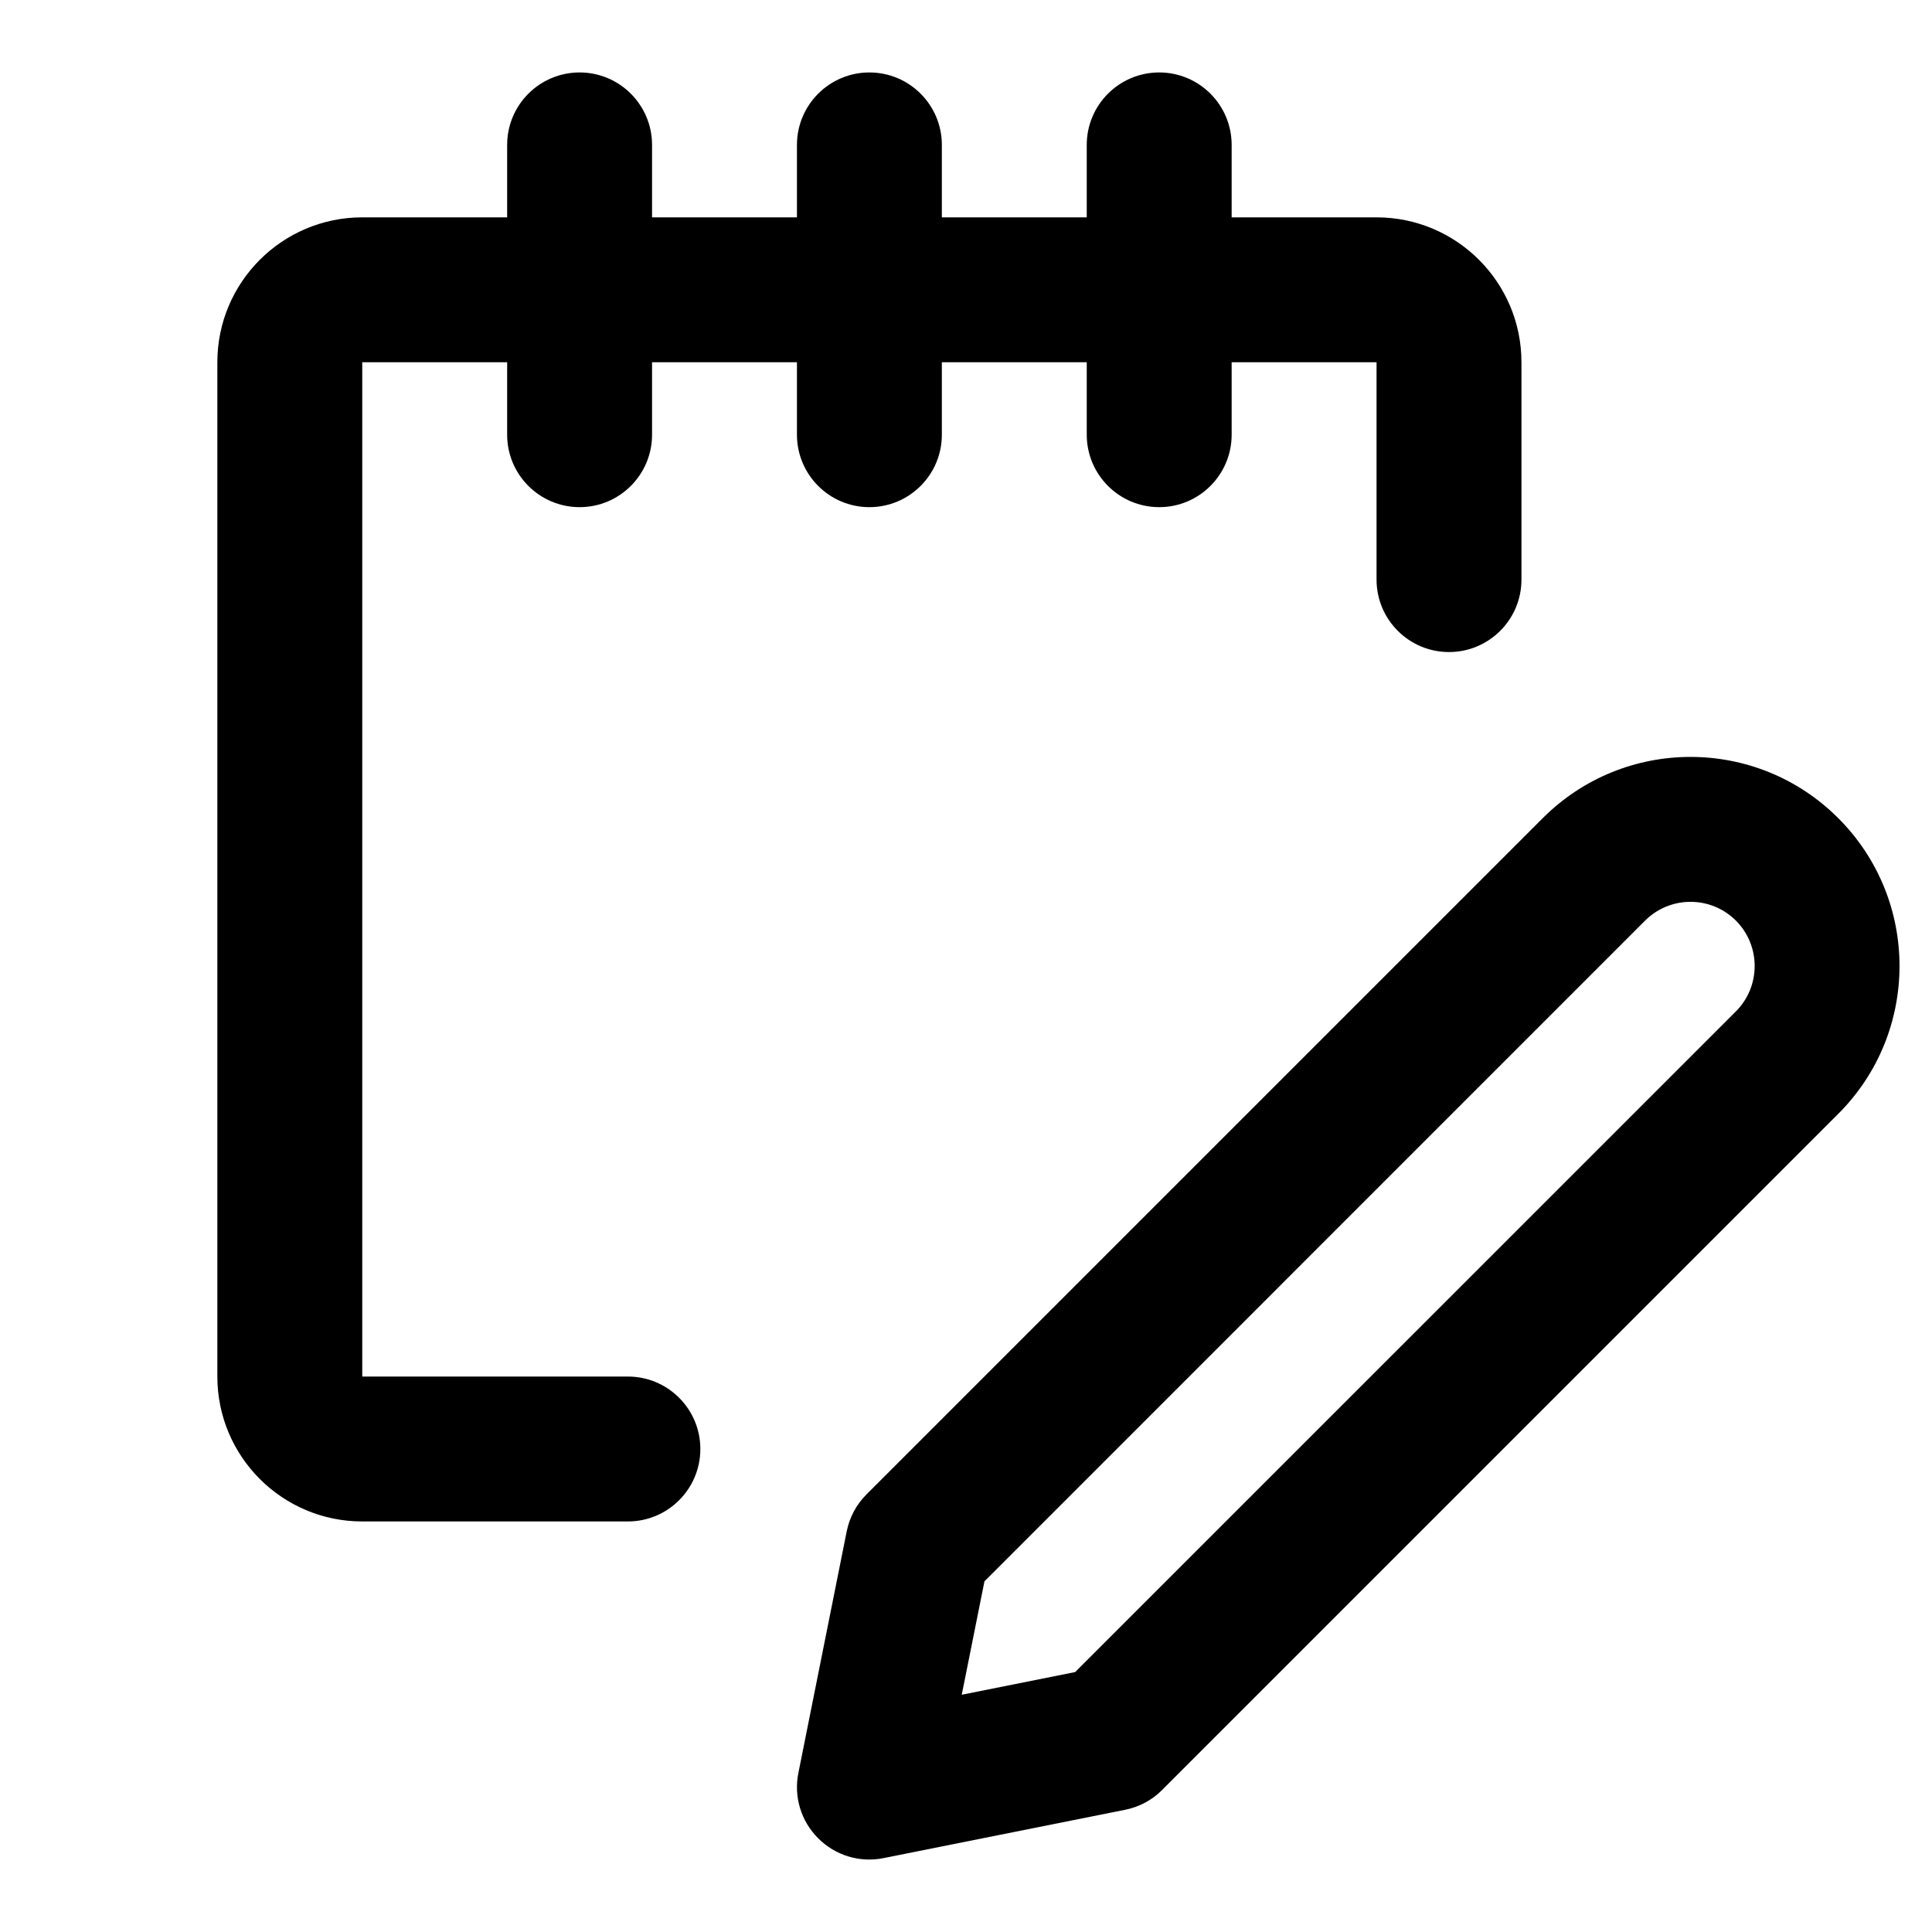<svg width="20" height="20" viewBox="0 0 20 20" fill="none" xmlns="http://www.w3.org/2000/svg">
<path fill-rule="evenodd" clip-rule="evenodd" d="M2.25 3.75C2.25 2.922 2.922 2.25 3.75 2.25H14.25C15.078 2.25 15.75 2.922 15.75 3.75V6C15.75 6.414 15.414 6.75 15 6.75C14.586 6.75 14.25 6.414 14.25 6V3.75H3.75V14.25H6.5C6.914 14.25 7.25 14.586 7.25 15C7.25 15.414 6.914 15.75 6.5 15.75H3.75C2.922 15.75 2.25 15.078 2.25 14.25V3.75Z" fill="currentColor"/>
<path fill-rule="evenodd" clip-rule="evenodd" d="M15.97 8.47C16.815 7.624 18.185 7.624 19.03 8.47C19.875 9.315 19.875 10.685 19.03 11.53L12.03 18.53C11.926 18.635 11.792 18.706 11.647 18.735L9.147 19.235C8.901 19.285 8.647 19.208 8.47 19.03C8.292 18.853 8.215 18.599 8.265 18.353L8.765 15.853C8.794 15.708 8.865 15.574 8.97 15.47L15.97 8.47ZM17.97 9.53C17.71 9.271 17.29 9.271 17.03 9.53L10.191 16.37L9.956 17.544L11.13 17.309L17.97 10.47C18.229 10.21 18.229 9.79 17.97 9.53Z" fill="currentColor"/>
<path fill-rule="evenodd" clip-rule="evenodd" d="M6 0.75C6.414 0.75 6.75 1.086 6.75 1.5V4.5C6.75 4.914 6.414 5.25 6 5.25C5.586 5.25 5.25 4.914 5.25 4.5V1.5C5.25 1.086 5.586 0.75 6 0.75Z" fill="currentColor"/>
<path fill-rule="evenodd" clip-rule="evenodd" d="M9 0.75C9.414 0.75 9.75 1.086 9.75 1.5V4.5C9.75 4.914 9.414 5.25 9 5.25C8.586 5.25 8.25 4.914 8.25 4.5V1.5C8.25 1.086 8.586 0.75 9 0.75Z" fill="currentColor"/>
<path fill-rule="evenodd" clip-rule="evenodd" d="M12 0.75C12.414 0.75 12.75 1.086 12.75 1.5V4.5C12.75 4.914 12.414 5.25 12 5.25C11.586 5.25 11.25 4.914 11.25 4.5V1.5C11.25 1.086 11.586 0.75 12 0.75Z" fill="currentColor"/>
</svg>
